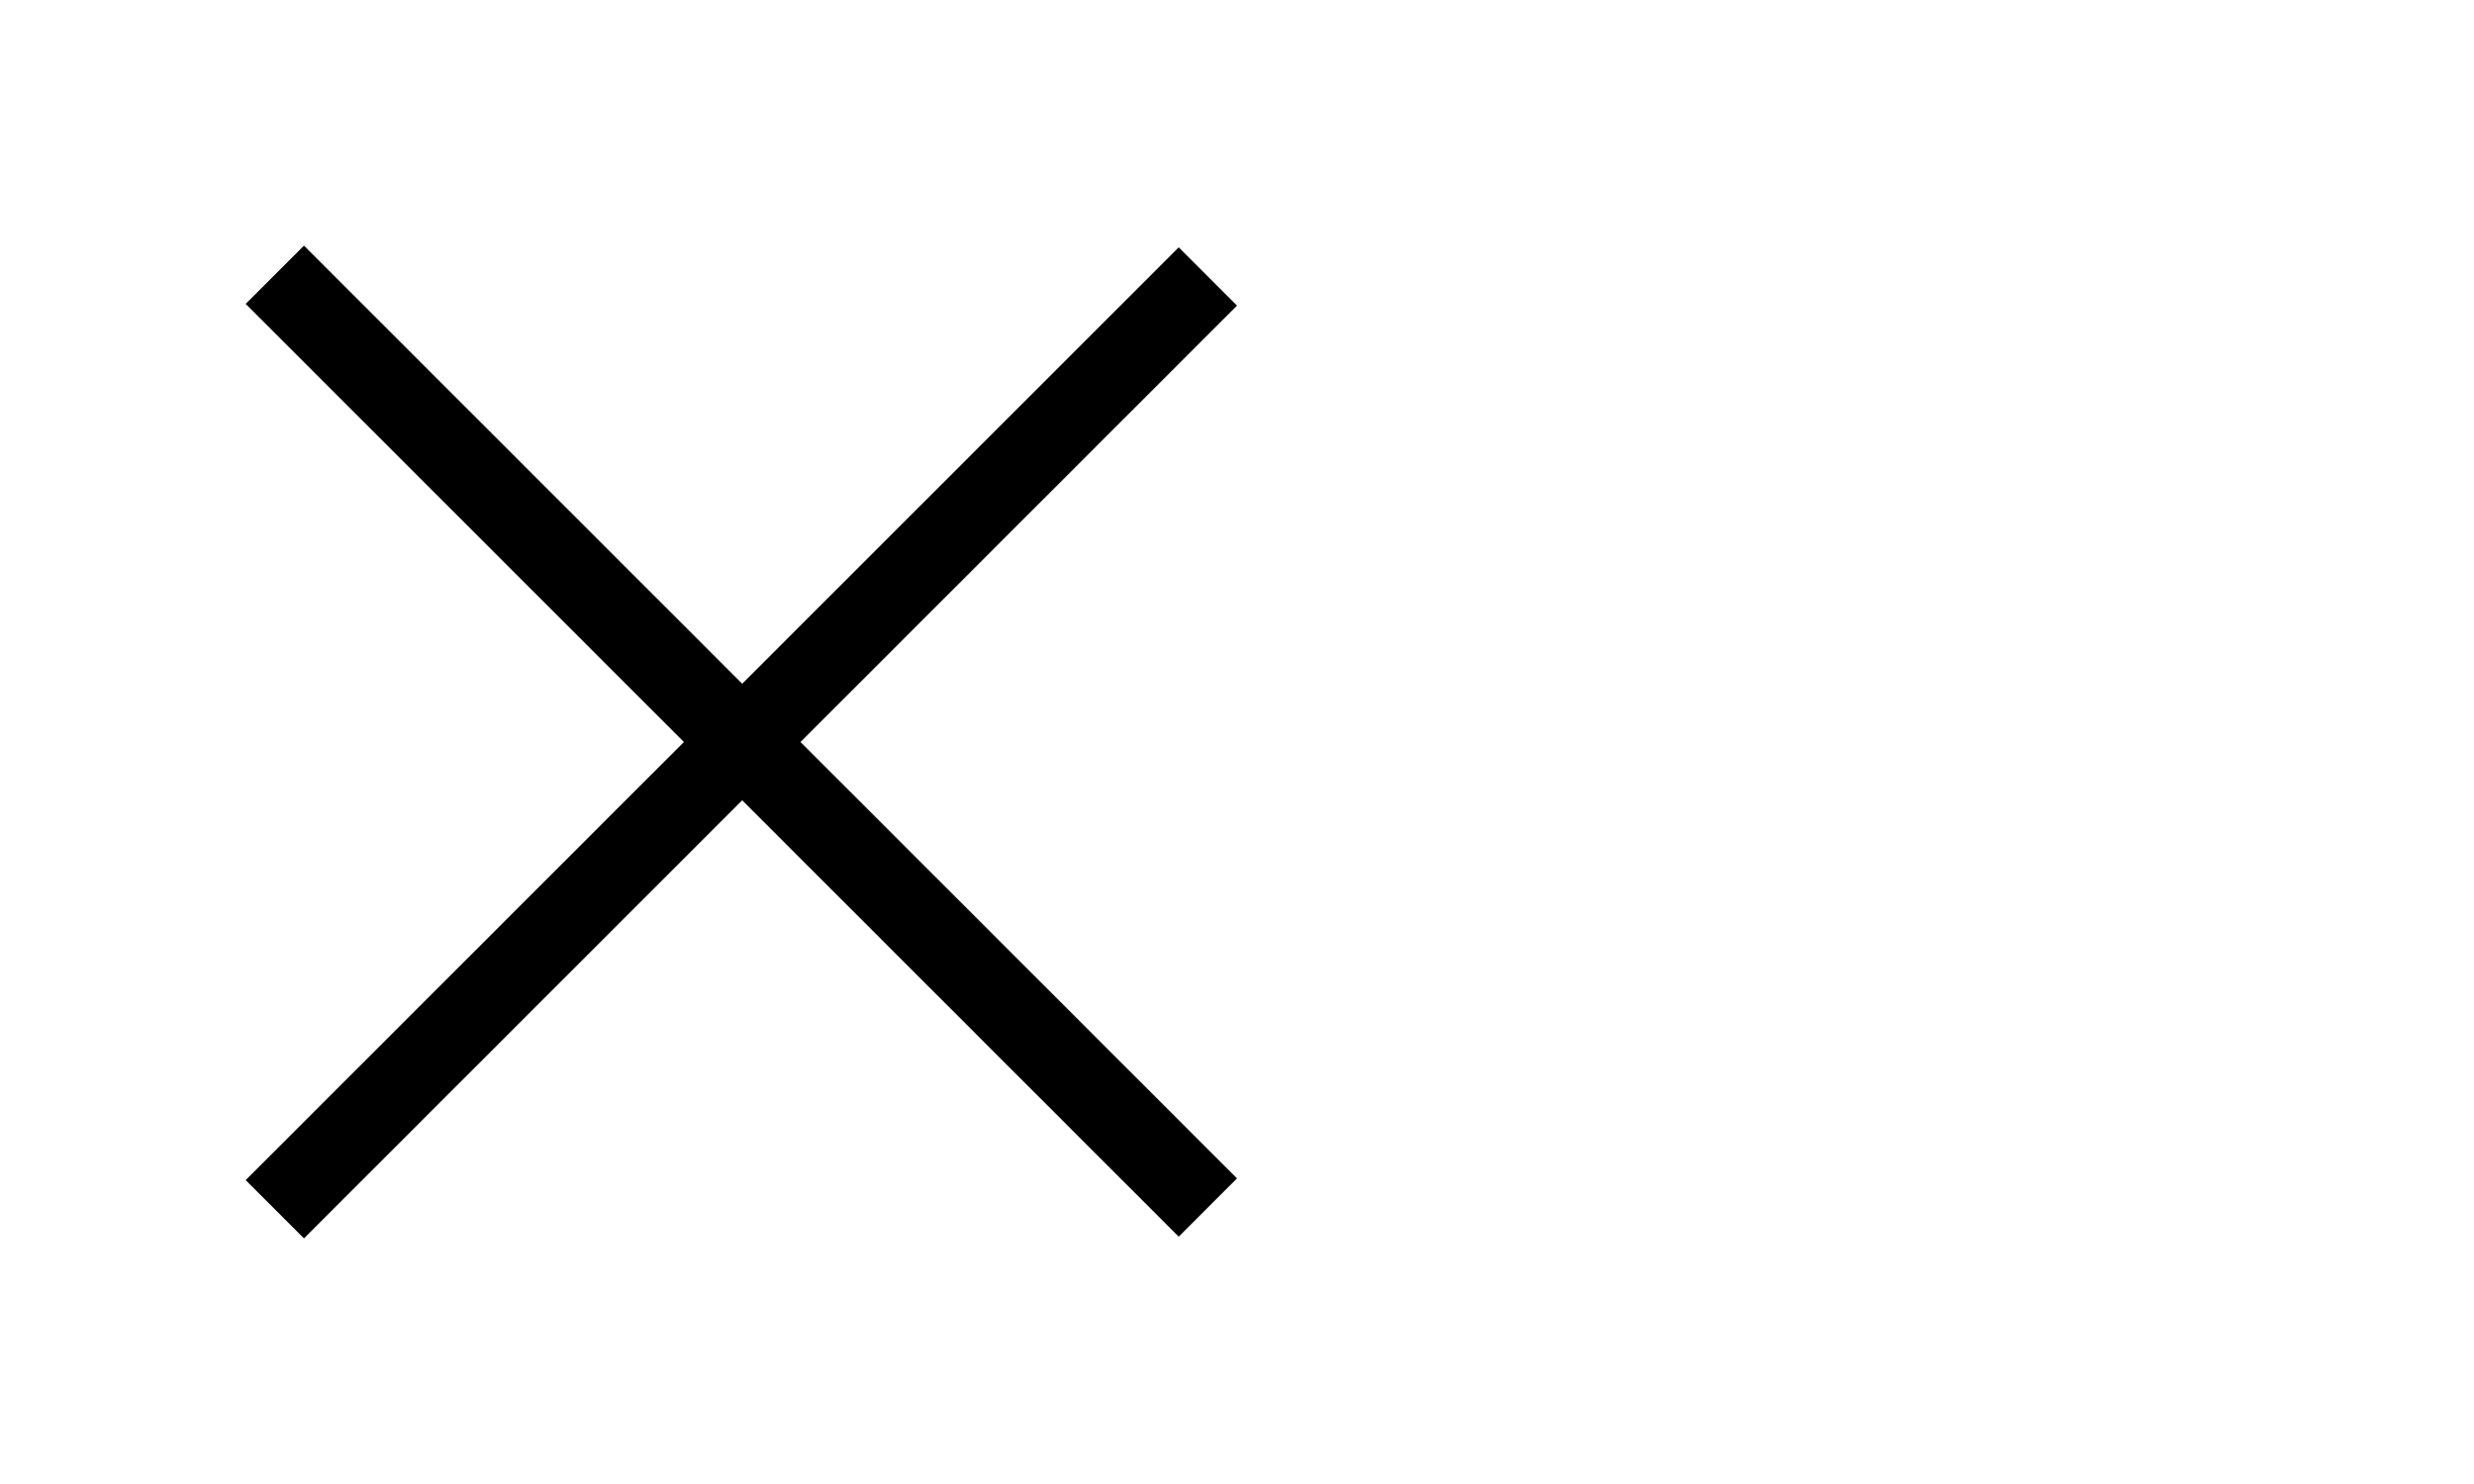 ﻿<?xml version="1.0" encoding="utf-8"?>
<!DOCTYPE svg PUBLIC "-//W3C//DTD SVG 1.1//EN" "http://www.w3.org/Graphics/SVG/1.1/DTD/svg11.dtd">
<svg xmlns="http://www.w3.org/2000/svg" xmlns:xlink="http://www.w3.org/1999/xlink" version="1.1" baseProfile="full" width="30" height="18" viewBox="0 0 30.00 18.00" enable-background="new 0 0 30.00 18.00" xml:space="preserve">
	<path fill="#{color}" stroke-linejoin="miter" d="M 2.979,14.314L 8.293,9L 2.979,3.686L 3.686,2.979L 9,8.293L 14.293,3L 15,3.707L 9.707,9L 15,14.293L 14.293,15L 9,9.707L 3.686,15.021L 2.979,14.314 Z "/>
</svg>
